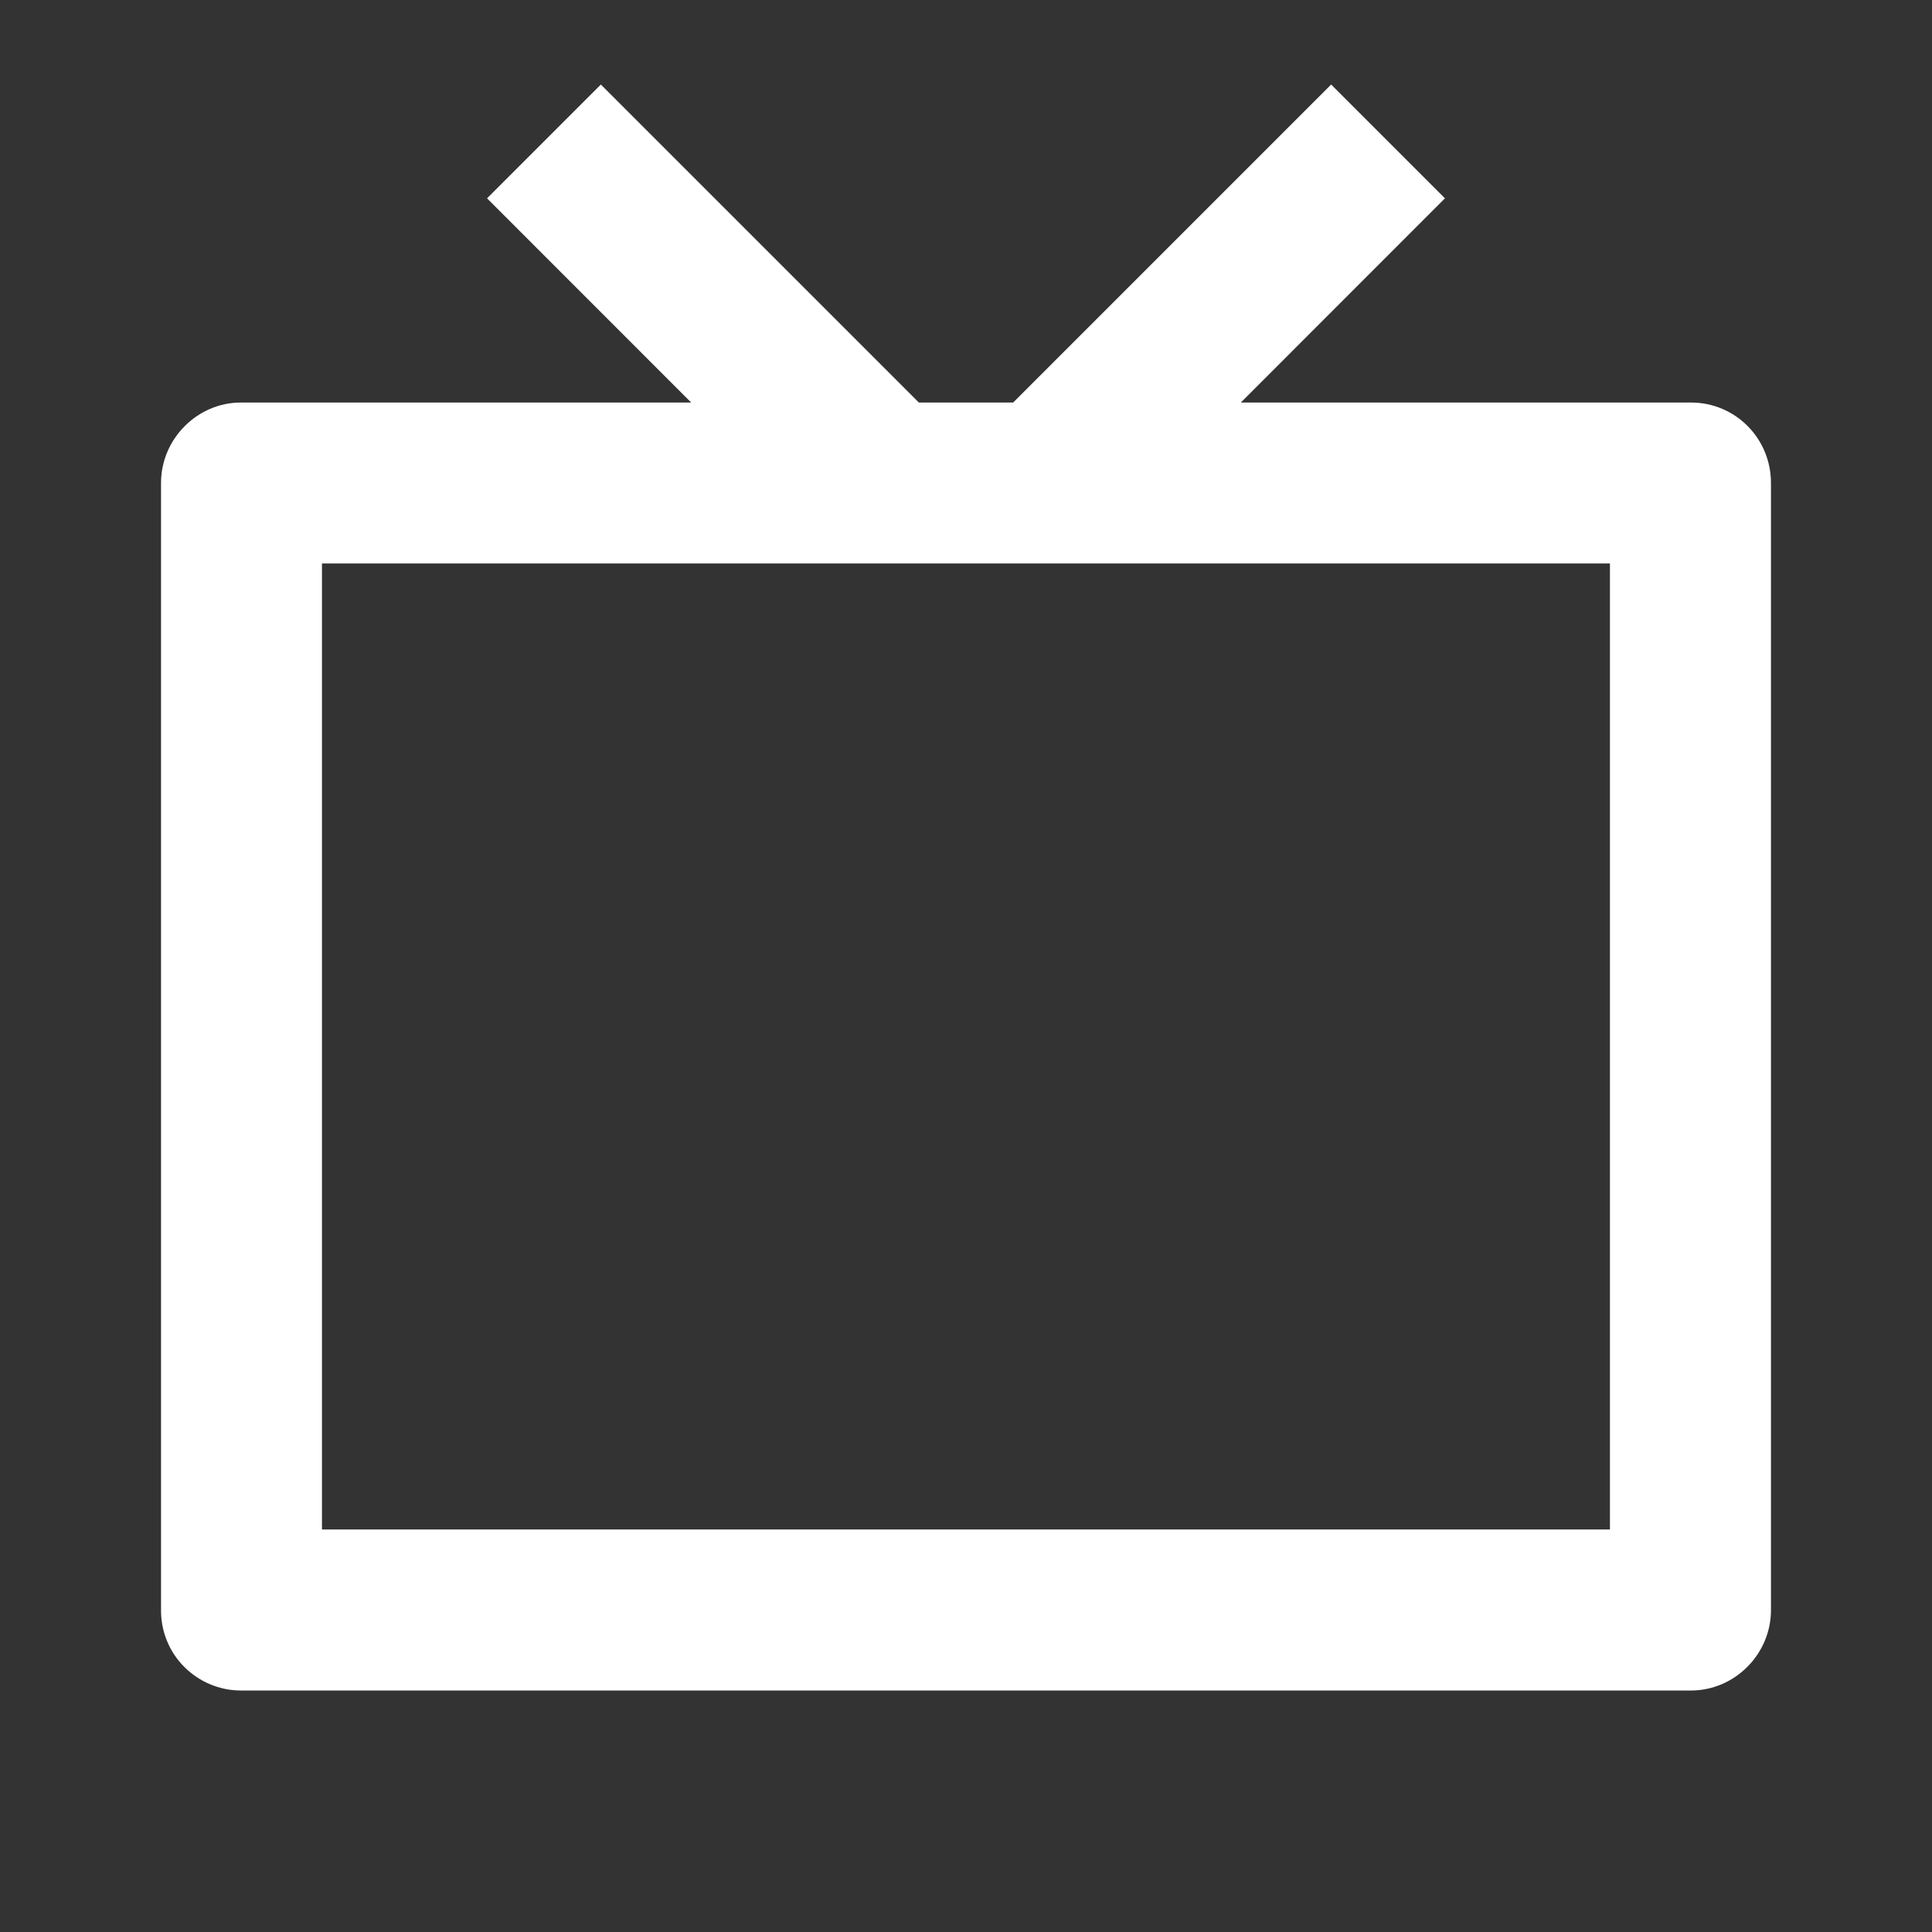 <svg width="20" height="20" viewBox="0 0 20 20" fill="none" xmlns="http://www.w3.org/2000/svg">
<rect x="0" y="0" width="20" height="20" fill="#333333" stroke="none"/>
<g clip-path="url(#clip0_483_94)">
<path d="M12.845 4.167H17.506C17.963 4.167 18.333 4.537 18.333 5V16.667C18.333 17.127 17.954 17.5 17.506 17.5H2.493C2.384 17.5 2.276 17.478 2.176 17.436C2.075 17.394 1.984 17.332 1.907 17.255C1.83 17.178 1.769 17.086 1.728 16.985C1.687 16.884 1.666 16.776 1.667 16.667V5C1.667 4.54 2.046 4.167 2.493 4.167H7.155L5.042 2.053L6.22 0.875L9.512 4.167H10.488L13.78 0.875L14.958 2.053L12.845 4.167ZM3.333 5.833V15.833H16.666V5.833H3.333Z" fill="white"/>
</g>
<defs>
<clipPath id="clip0_483_94">
<rect width="20" height="20" fill="white"/>
</clipPath>
</defs>
</svg>
